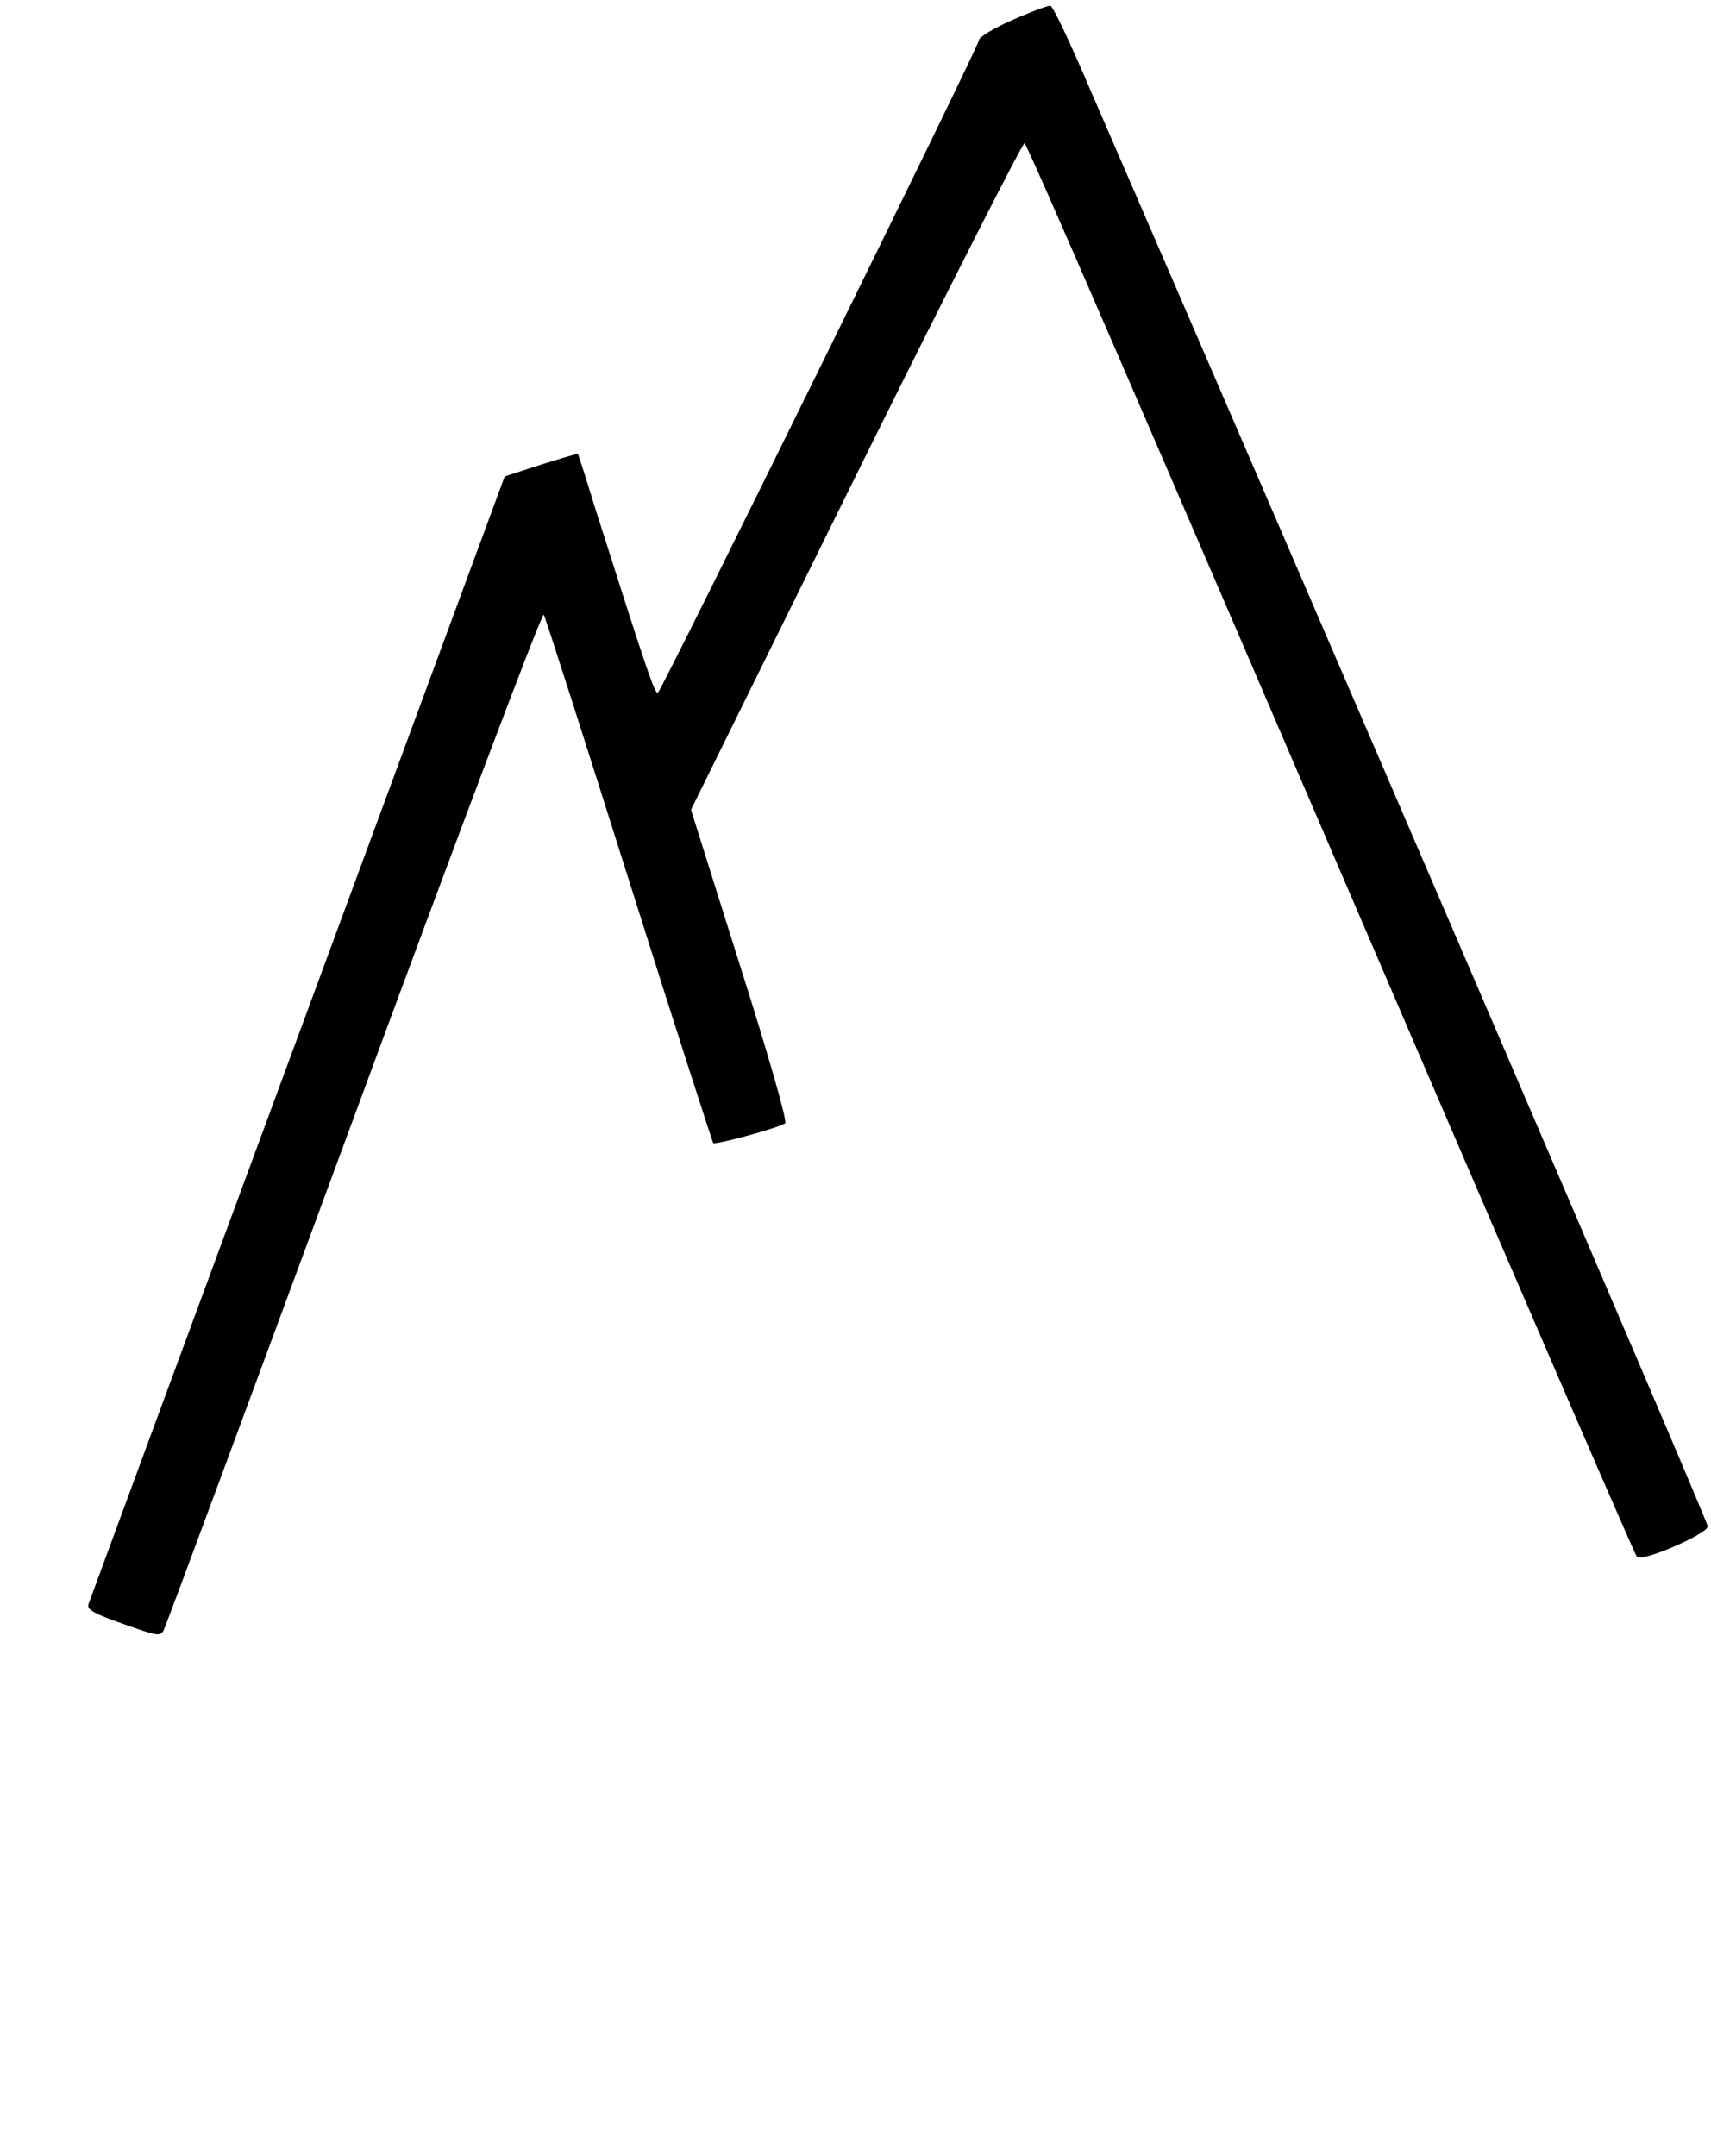 <?xml version="1.0" standalone="no"?>
<!DOCTYPE svg PUBLIC "-//W3C//DTD SVG 20010904//EN"
 "http://www.w3.org/TR/2001/REC-SVG-20010904/DTD/svg10.dtd">
<svg version="1.0" xmlns="http://www.w3.org/2000/svg"
 width="416pt" height="524pt" viewBox="0 0 416 524"
 preserveAspectRatio="xMidYMid meet">
<g transform="translate(0,524) scale(0.1,-0.1)"
fill="#000000" stroke="none">
<path d="M2463 5192 c-46 -20 -83 -42 -83 -50 0 -14 -766 -1570 -780 -1585 -7
-8 -27 52 -153 448 -22 72 -41 131 -42 132 0 1 -41 -11 -89 -26 l-89 -29 -503
-1362 c-277 -750 -506 -1370 -509 -1379 -4 -13 14 -23 85 -48 82 -29 90 -31
98 -15 5 9 213 571 463 1248 250 678 457 1227 461 1220 4 -6 97 -297 207 -645
110 -349 203 -636 205 -639 5 -5 157 36 175 48 6 3 -41 167 -110 384 l-119
378 402 814 c221 447 406 810 409 806 9 -9 255 -576 941 -2172 297 -690 543
-1259 548 -1264 13 -13 176 58 172 75 -5 24 -980 2291 -1500 3488 -48 113 -92
206 -98 207 -5 1 -46 -14 -91 -34z"/>
</g>
</svg>
